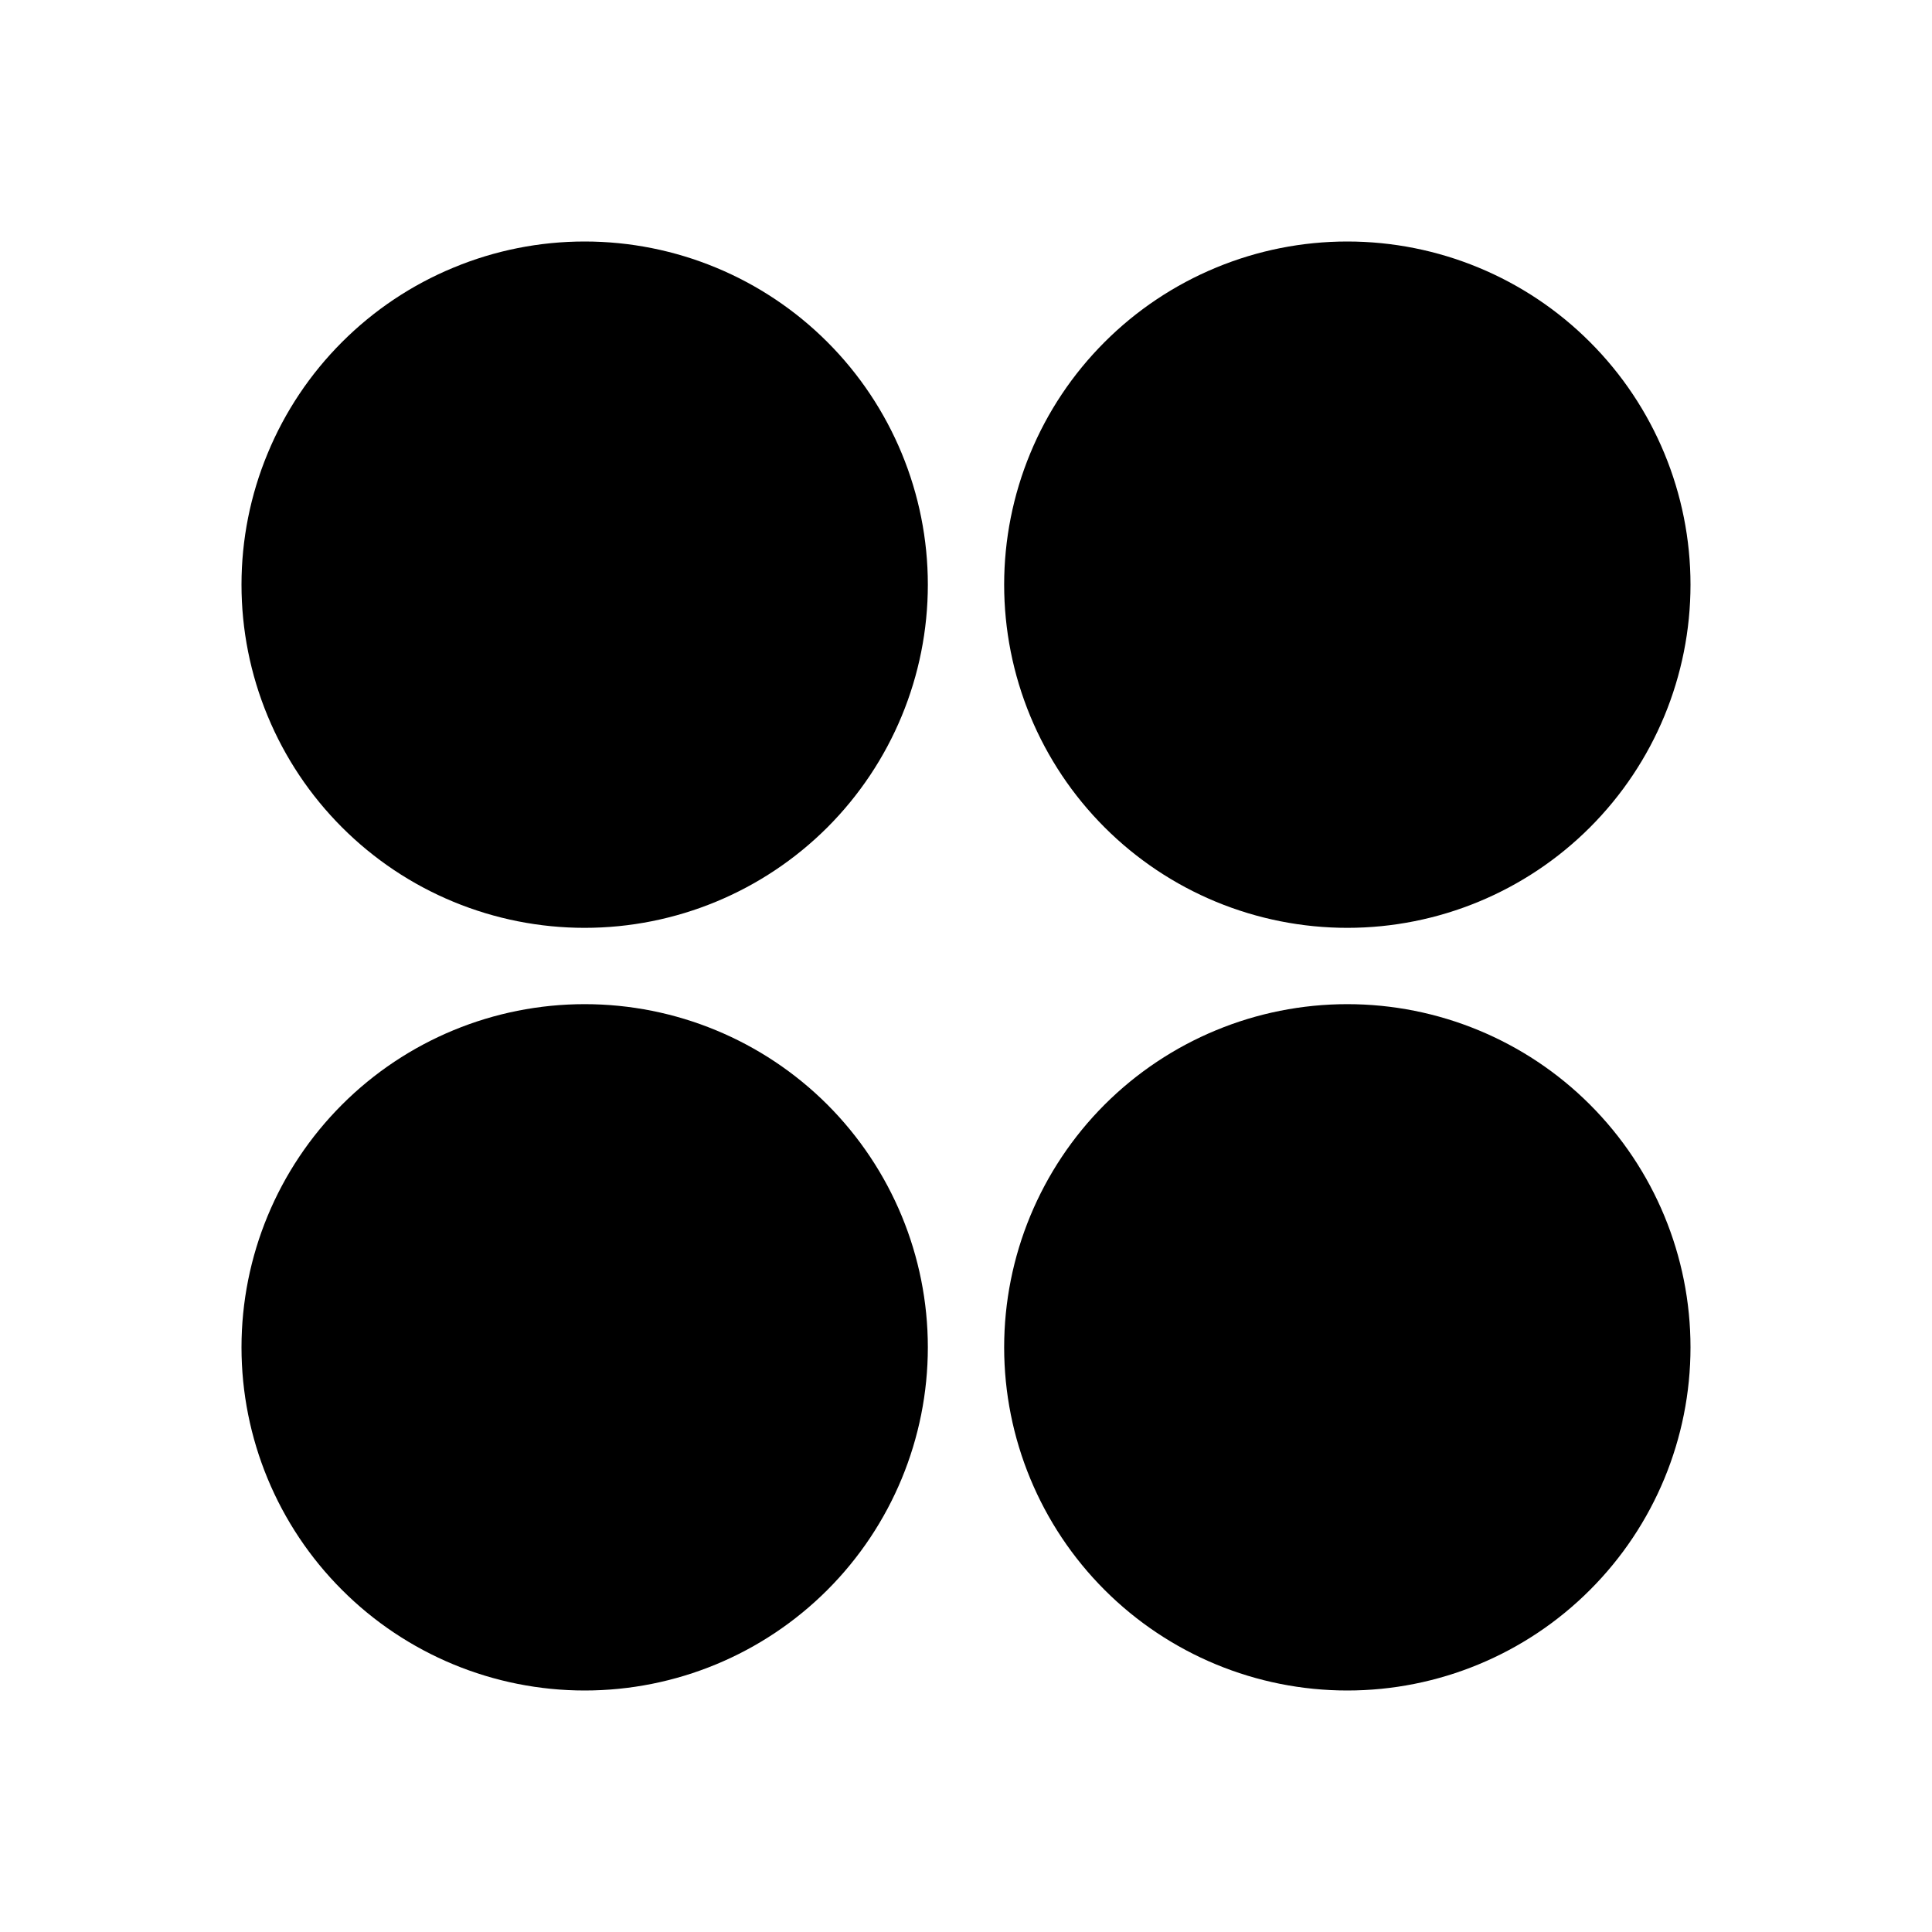 <svg width="24" height="24" viewBox="0 0 24 24" fill="none" xmlns="http://www.w3.org/2000/svg">
<path d="M7.263 11.526C6.703 11.526 6.149 11.416 5.632 11.202C5.114 10.988 4.645 10.674 4.249 10.278C3.853 9.882 3.539 9.412 3.325 8.895C3.11 8.377 3 7.823 3 7.263C3 6.703 3.11 6.149 3.325 5.632C3.539 5.114 3.853 4.645 4.249 4.249C4.645 3.853 5.114 3.539 5.632 3.325C6.149 3.11 6.703 3 7.263 3C8.394 3 9.478 3.449 10.278 4.249C11.077 5.048 11.526 6.133 11.526 7.263C11.526 8.394 11.077 9.478 10.278 10.278C9.478 11.077 8.394 11.526 7.263 11.526ZM7.263 21C6.133 21 5.048 20.551 4.249 19.751C3.449 18.952 3 17.867 3 16.737C3 15.606 3.449 14.522 4.249 13.722C5.048 12.923 6.133 12.474 7.263 12.474C8.394 12.474 9.478 12.923 10.278 13.722C11.077 14.522 11.526 15.606 11.526 16.737C11.526 17.867 11.077 18.952 10.278 19.751C9.478 20.551 8.394 21 7.263 21ZM16.737 11.526C16.177 11.526 15.623 11.416 15.105 11.202C14.588 10.988 14.118 10.674 13.722 10.278C13.326 9.882 13.012 9.412 12.798 8.895C12.584 8.377 12.474 7.823 12.474 7.263C12.474 6.703 12.584 6.149 12.798 5.632C13.012 5.114 13.326 4.645 13.722 4.249C14.118 3.853 14.588 3.539 15.105 3.325C15.623 3.11 16.177 3 16.737 3C17.867 3 18.952 3.449 19.751 4.249C20.551 5.048 21 6.133 21 7.263C21 8.394 20.551 9.478 19.751 10.278C18.952 11.077 17.867 11.526 16.737 11.526ZM16.737 21C15.606 21 14.522 20.551 13.722 19.751C12.923 18.952 12.474 17.867 12.474 16.737C12.474 15.606 12.923 14.522 13.722 13.722C14.522 12.923 15.606 12.474 16.737 12.474C17.867 12.474 18.952 12.923 19.751 13.722C20.551 14.522 21 15.606 21 16.737C21 17.867 20.551 18.952 19.751 19.751C18.952 20.551 17.867 21 16.737 21Z" fill="black"/>
</svg>
